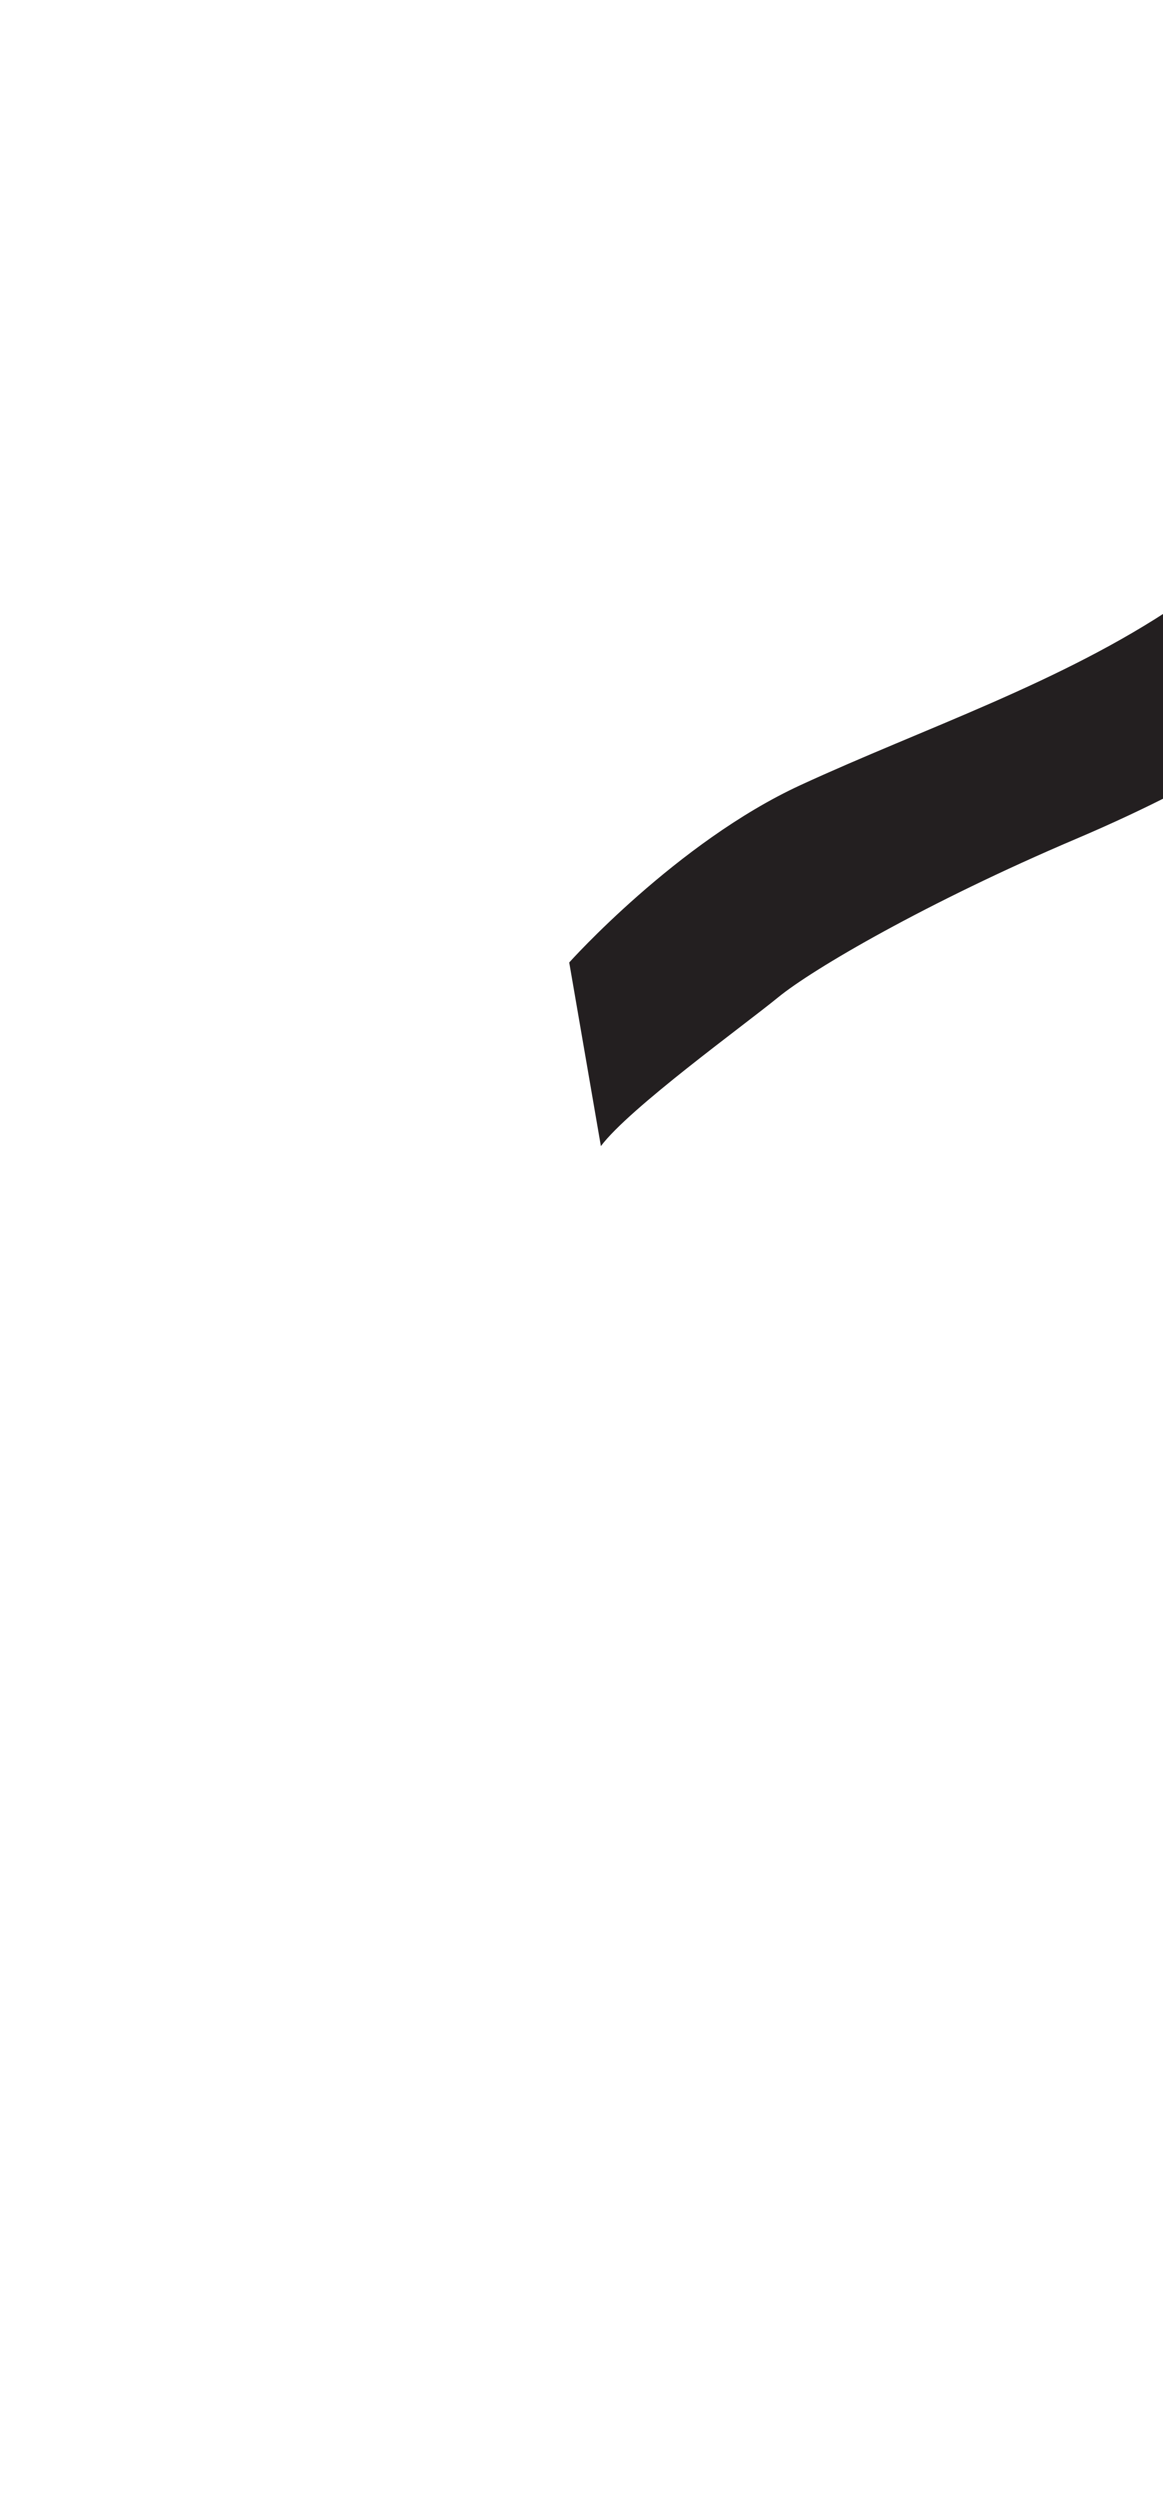 <?xml version="1.0" encoding="utf-8"?>
<!-- Generator: Adobe Illustrator 16.0.0, SVG Export Plug-In . SVG Version: 6.00 Build 0)  -->
<!DOCTYPE svg PUBLIC "-//W3C//DTD SVG 1.1//EN" "http://www.w3.org/Graphics/SVG/1.1/DTD/svg11.dtd">
<svg version="1.1" id="Layer_1" xmlns="http://www.w3.org/2000/svg" xmlns:xlink="http://www.w3.org/1999/xlink" x="0px" y="0px"
	 width="249.105px" height="535.475px" viewBox="0 0 249.105 535.475" enable-background="new 0 0 249.105 535.475"
	 xml:space="preserve">
<path fill="#231F20" d="M128.705,245.487l-6.783-39.333c0,0,23.058-25.768,49.505-37.974c26.447-12.207,56.012-21.975,80.695-38.654
	c25.094-16.955,29.84-20.344,31.875-29.839s4.746-27.804,4.746-27.804s9.494,48.146,9.494,54.928
	c0,6.783-3.391,14.243-12.205,21.023c-8.816,6.781-23.734,18.309-55.609,31.871c-31.873,13.563-56.287,27.805-63.744,33.908
	S134.808,237.35,128.705,245.487z"/>
</svg>
